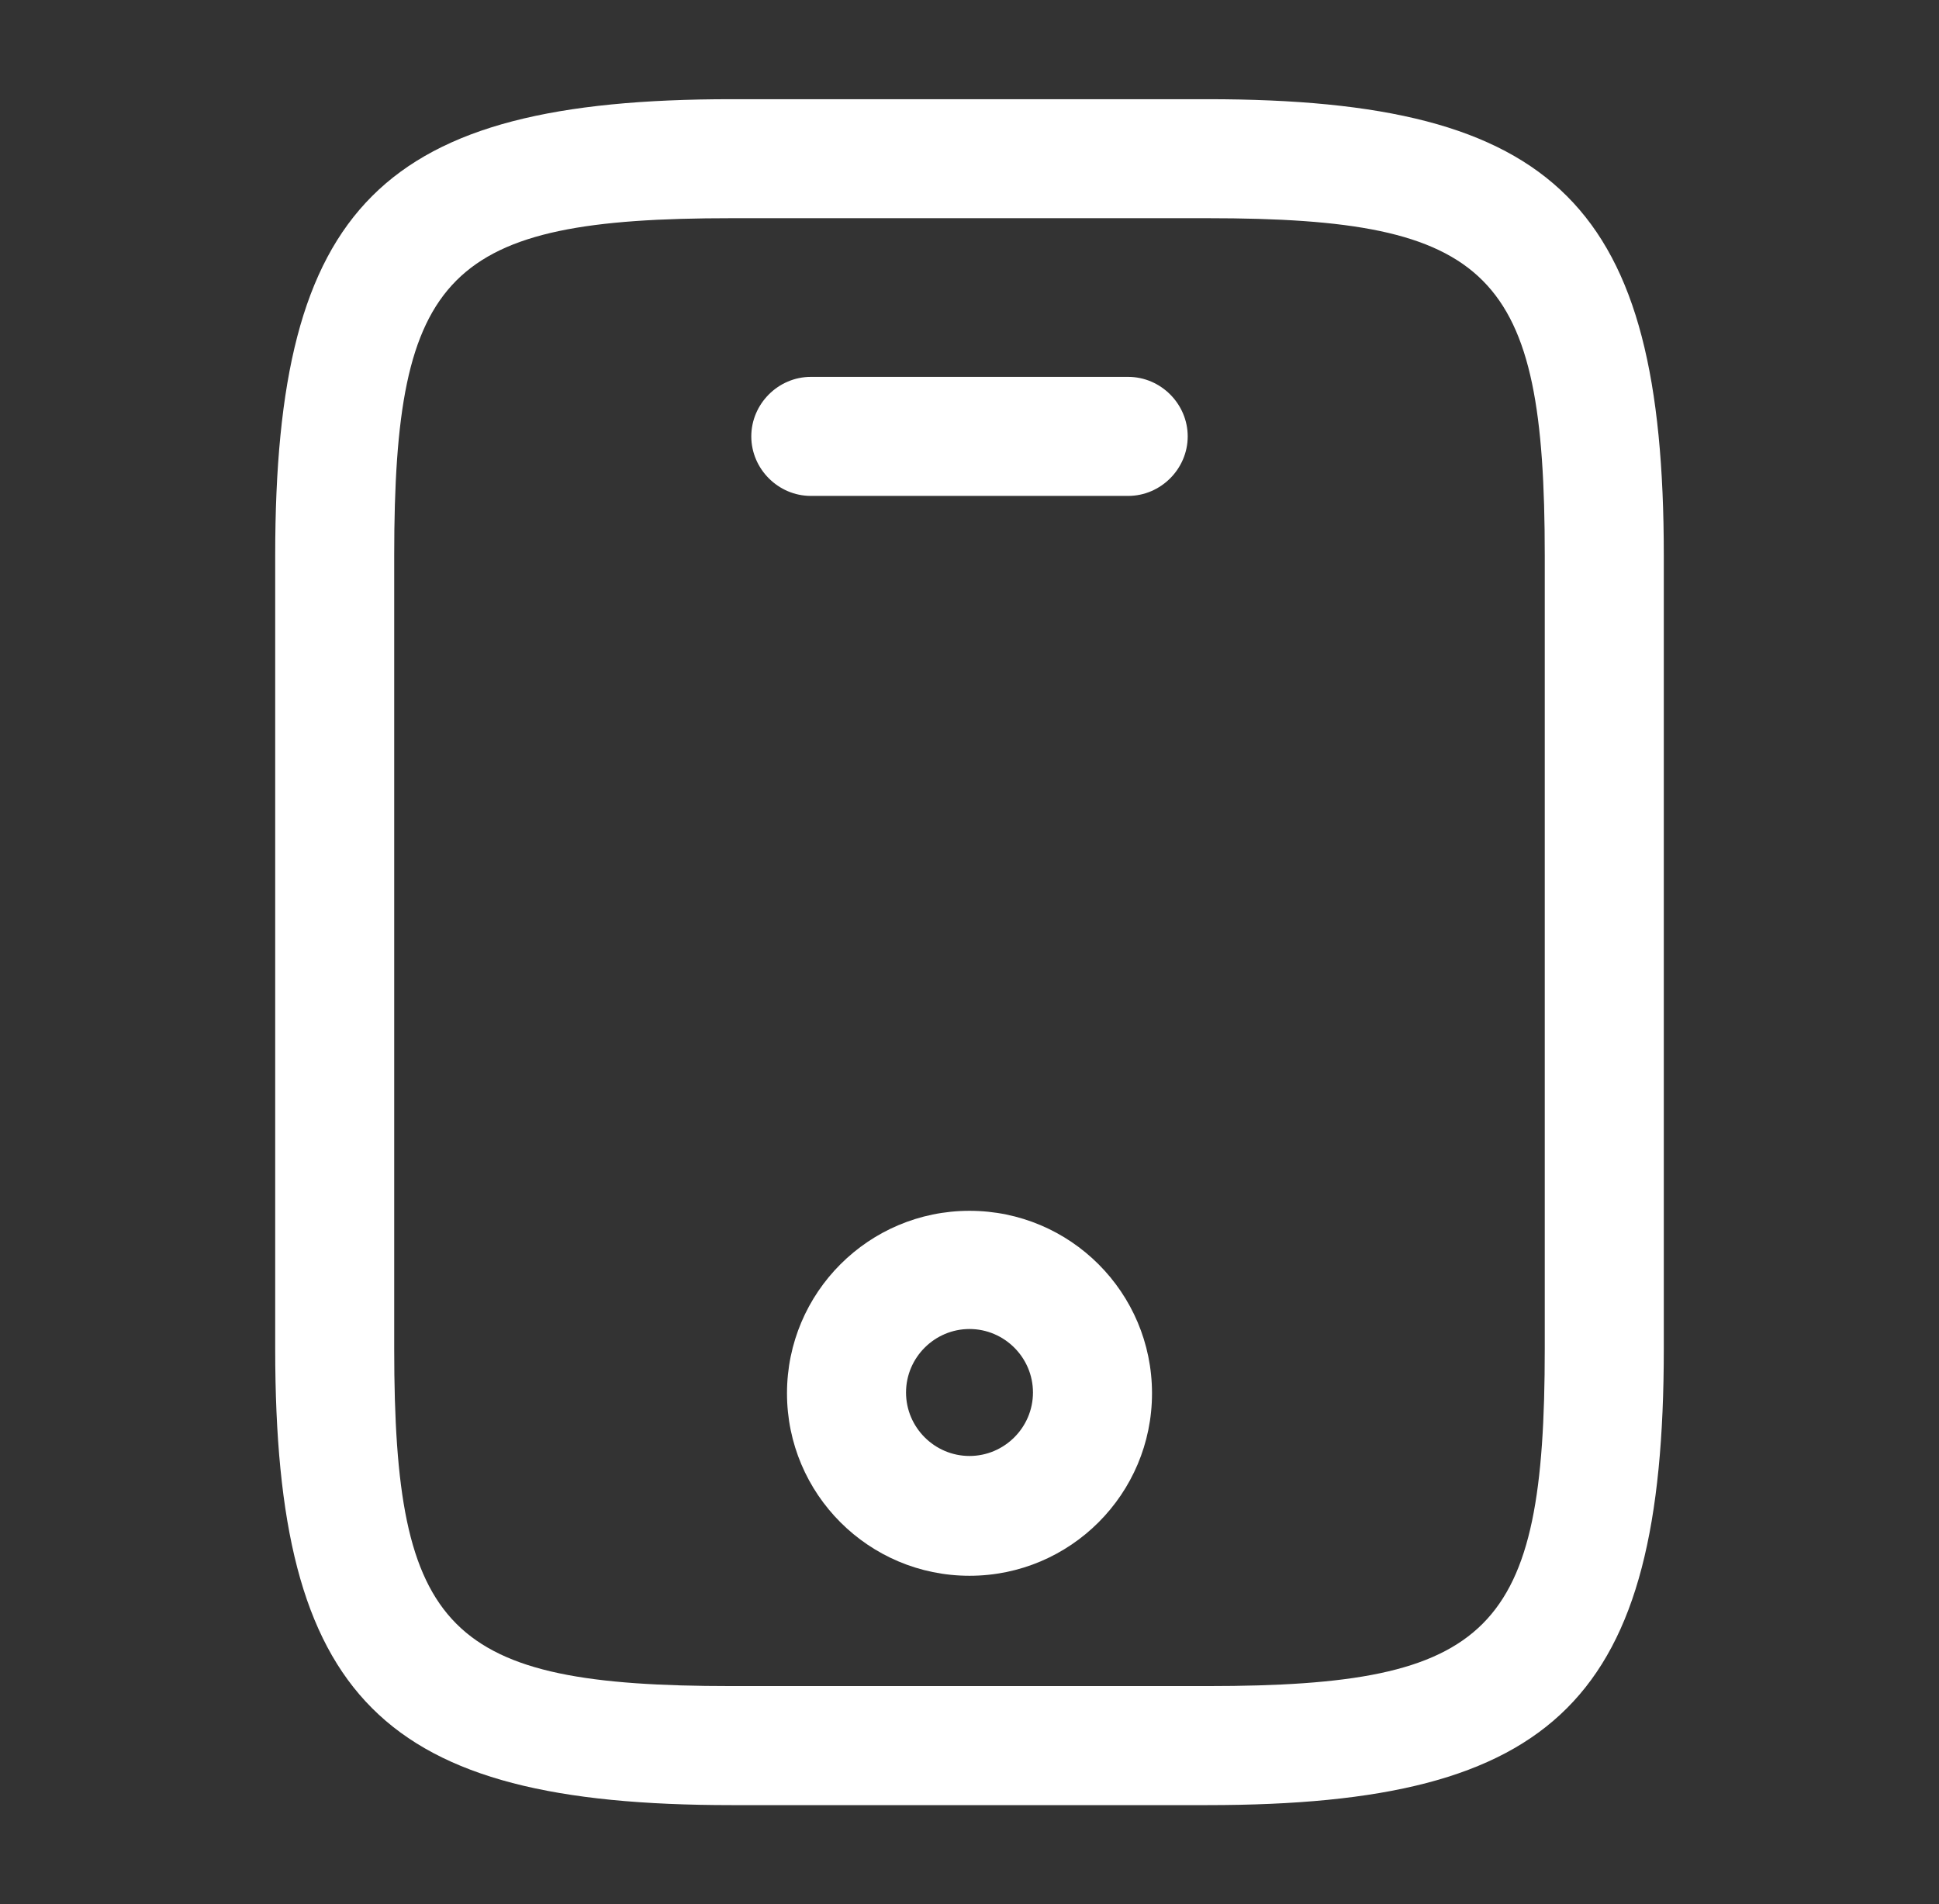 <svg width="56" height="55" viewBox="0 0 56 55" fill="none" xmlns="http://www.w3.org/2000/svg">
<rect x="0" y="0" width="56" height="55" fill="#333333" stroke="none"/>
<path d="M34.875 52.136H21.125C11.019 52.136 7.948 49.065 7.948 38.959V16.042C7.948 5.936 11.019 2.865 21.125 2.865H34.875C44.981 2.865 48.052 5.936 48.052 16.042V38.959C48.052 49.065 44.981 52.136 34.875 52.136ZM21.125 6.302C12.921 6.302 11.385 7.861 11.385 16.042V38.959C11.385 47.14 12.921 48.698 21.125 48.698H34.875C43.079 48.698 44.614 47.14 44.614 38.959V16.042C44.614 7.861 43.079 6.302 34.875 6.302H21.125Z" fill="#fff"/>
<path d="M32.583 14.323H23.417C22.477 14.323 21.698 13.544 21.698 12.604C21.698 11.664 22.477 10.885 23.417 10.885H32.583C33.523 10.885 34.302 11.664 34.302 12.604C34.302 13.544 33.523 14.323 32.583 14.323Z" fill="#fff"/>
<path d="M28 45.512C25.09 45.512 22.729 43.152 22.729 40.242C22.729 37.331 25.09 34.971 28 34.971C30.91 34.971 33.271 37.331 33.271 40.242C33.271 43.152 30.91 45.512 28 45.512ZM28 38.385C26.992 38.385 26.167 39.21 26.167 40.219C26.167 41.227 26.992 42.052 28 42.052C29.008 42.052 29.833 41.227 29.833 40.219C29.833 39.21 29.008 38.385 28 38.385Z" fill="#fff"/>
</svg>
